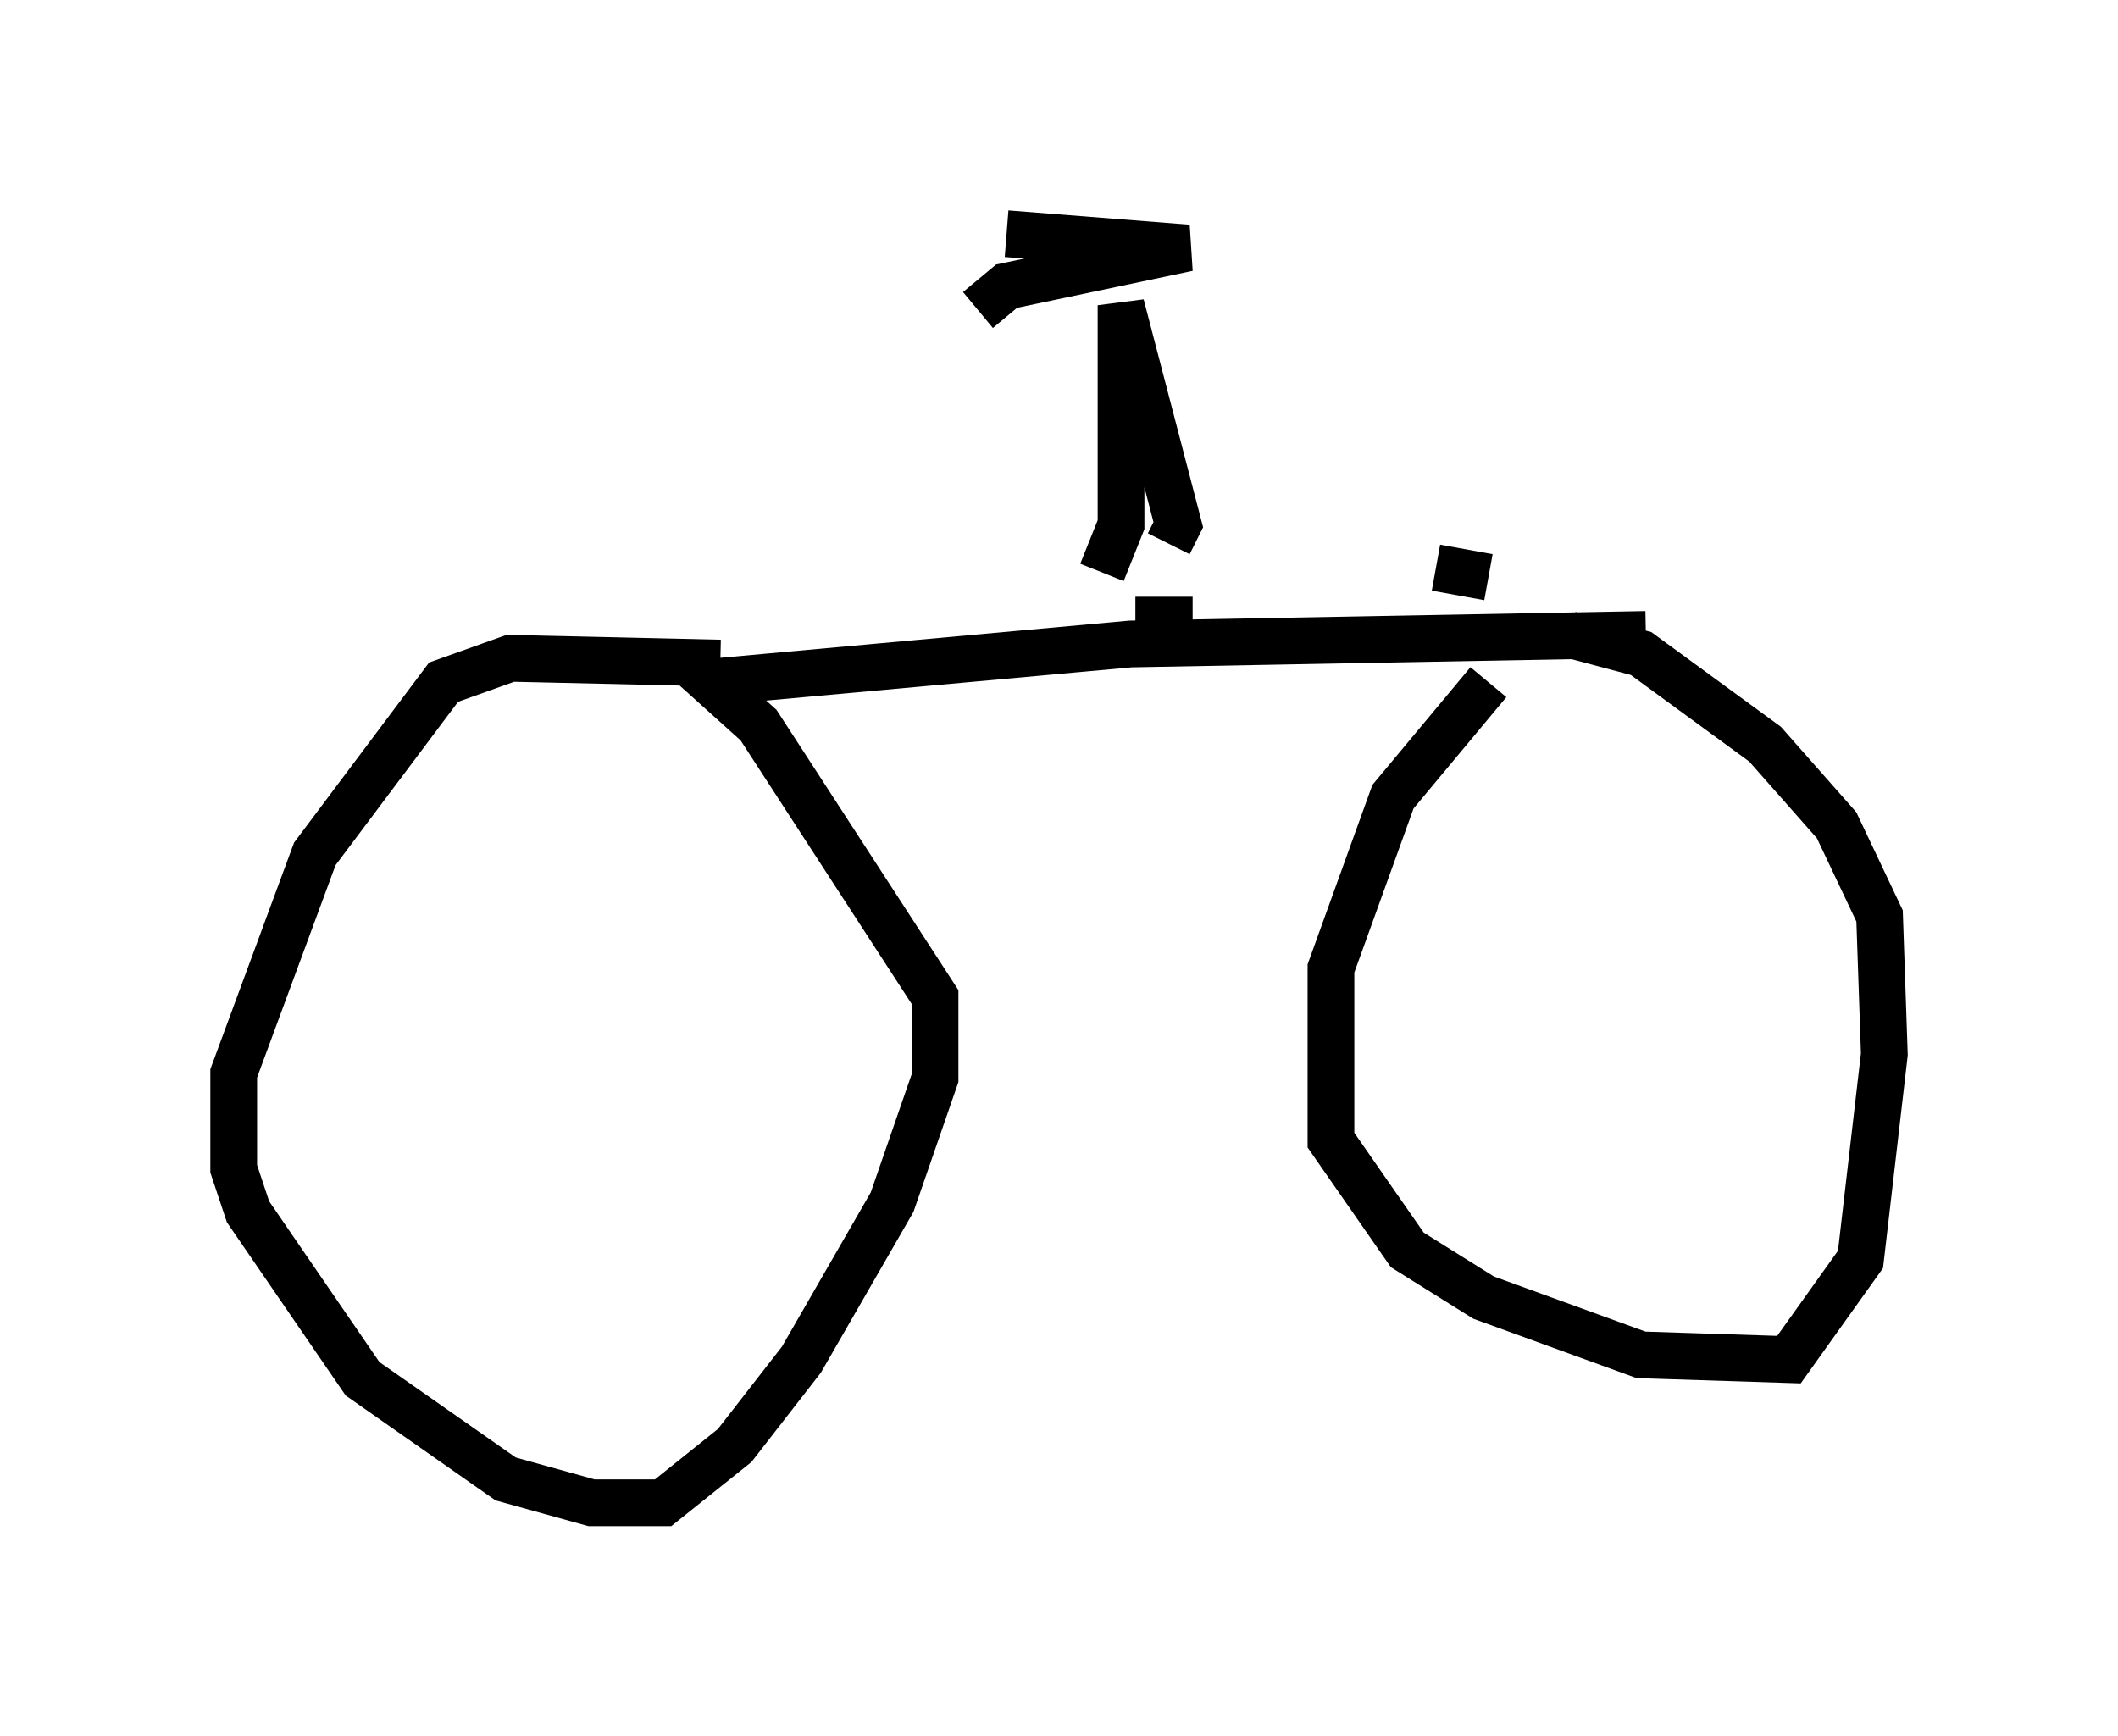 <?xml version="1.0" encoding="utf-8" ?>
<svg baseProfile="full" height="37.154" version="1.1" width="45.321" xmlns="http://www.w3.org/2000/svg" xmlns:ev="http://www.w3.org/2001/xml-events" xmlns:xlink="http://www.w3.org/1999/xlink"><defs /><rect fill="white" height="37.154" width="45.321" x="0" y="0" /><path d="M36.034, 12.963 m-4.185, 1.633 l-2.042, 2.45 -1.327, 3.675 l0.0, 3.675 1.633, 2.348 l1.633, 1.021 3.369, 1.225 l3.165, 0.102 1.531, -2.144 l0.51, -4.39 -0.102, -2.96 l-0.919, -1.94 -1.531, -1.735 l-2.654, -1.94 -1.531, -0.408 m-18.171, 0.613 l-4.492, -0.102 -1.429, 0.51 l-2.756, 3.675 -1.735, 4.696 l0.0, 2.042 0.306, 0.919 l2.45, 3.573 3.063, 2.144 l1.838, 0.51 1.531, 0.0 l1.531, -1.225 1.429, -1.838 l1.94, -3.369 0.919, -2.654 l0.0, -1.735 -3.777, -5.819 l-1.021, -0.919 8.983, -0.817 l11.025, -0.204 m-9.698, -0.306 l-1.225, 0.0 m-0.715, -1.021 l0.408, -1.021 0.0, -4.696 l1.225, 4.696 -0.204, 0.408 m-4.083, -5.002 l0.613, -0.51 3.879, -0.817 l-3.879, -0.306 m9.188, 7.146 l1.123, 0.204 " fill="none" stroke="black" stroke-width="1" /></svg>
